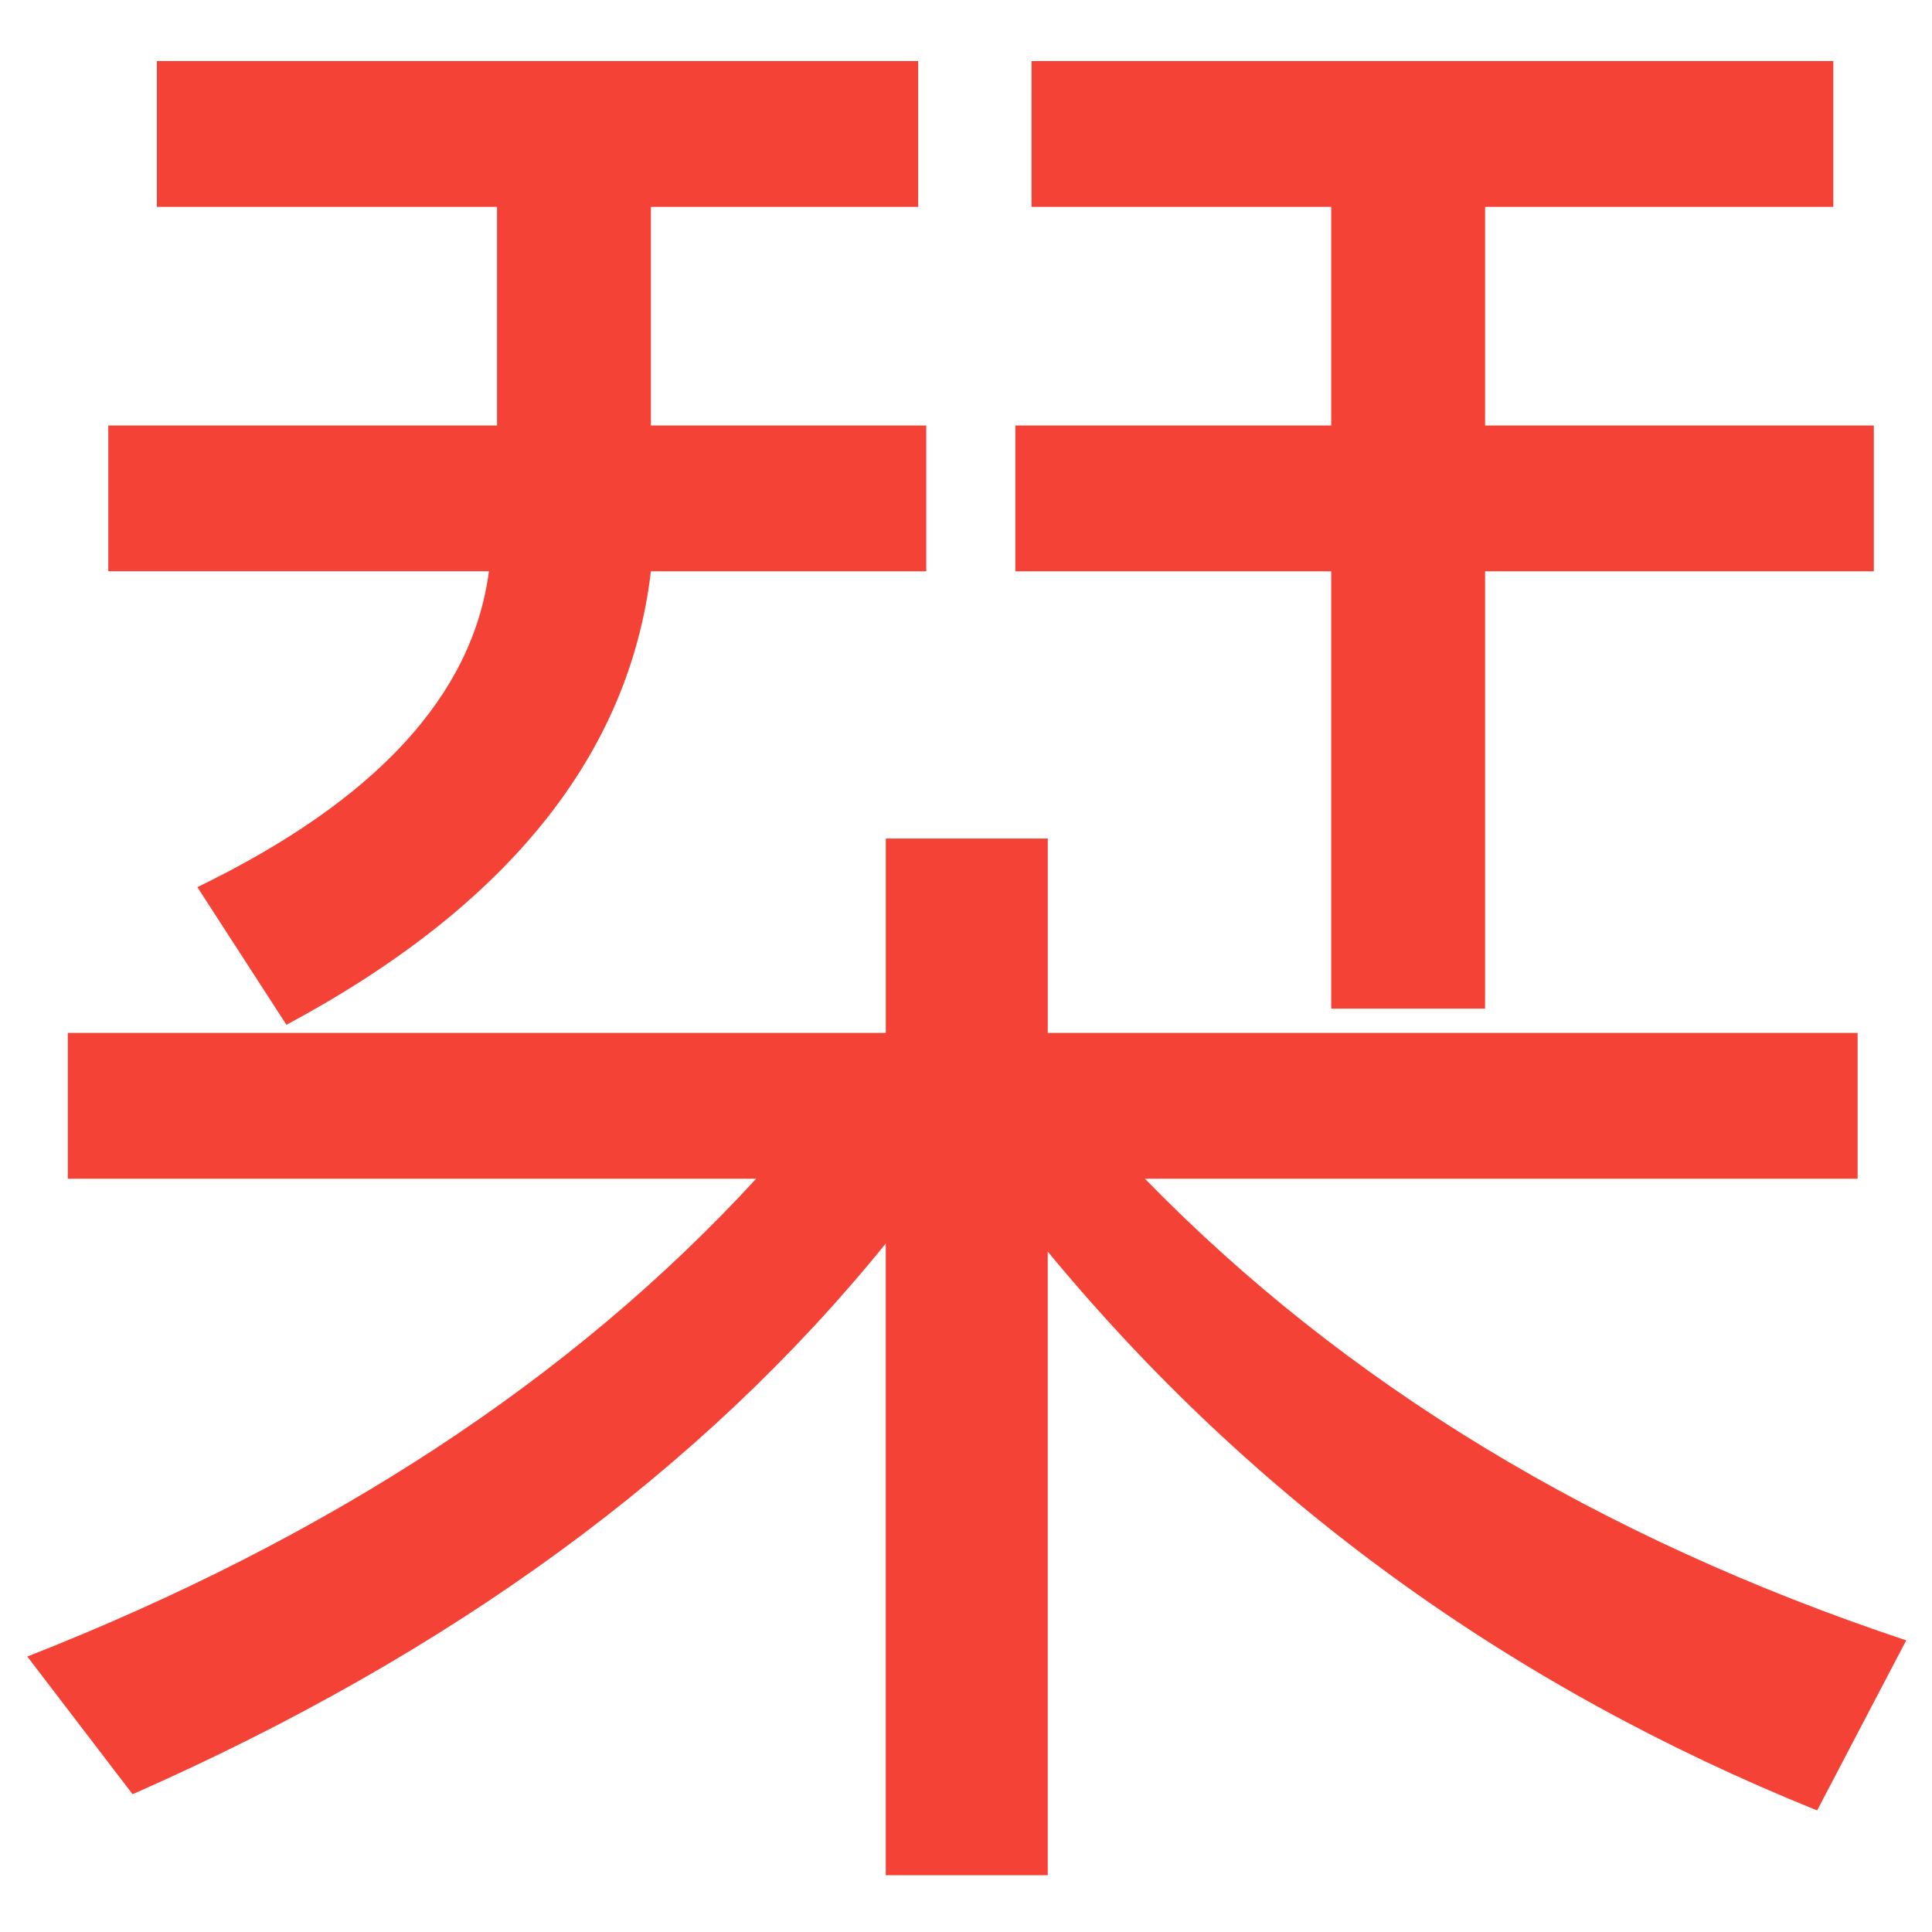 <?xml version="1.0" encoding="UTF-8" standalone="no"?>
<!-- Created with Inkscape (http://www.inkscape.org/) -->

<svg
   xmlns:dc="http://purl.org/dc/elements/1.1/"
   xmlns:cc="http://creativecommons.org/ns#"
   xmlns:rdf="http://www.w3.org/1999/02/22-rdf-syntax-ns#"
   xmlns:svg="http://www.w3.org/2000/svg"
   xmlns="http://www.w3.org/2000/svg"
   xmlns:sodipodi="http://sodipodi.sourceforge.net/DTD/sodipodi-0.dtd"
   xmlns:inkscape="http://www.inkscape.org/namespaces/inkscape"
   width="117.173mm"
   height="117.173mm"
   viewBox="0 0 117.173 117.173"
   version="1.1"
   id="svg5296"
   sodipodi:docname="page-icon.svg"
   inkscape:version="0.92.4 5da689c313, 2019-01-14">
  <defs
     id="defs5290" />
  <sodipodi:namedview
     id="base"
     pagecolor="#ffffff"
     bordercolor="#666666"
     borderopacity="1.0"
     inkscape:pageopacity="0.0"
     inkscape:pageshadow="2"
     inkscape:zoom="0.7"
     inkscape:cx="537.85613"
     inkscape:cy="84.33922"
     inkscape:document-units="mm"
     inkscape:current-layer="layer1"
     showgrid="false"
     fit-margin-top="0"
     fit-margin-left="0"
     fit-margin-right="0"
     fit-margin-bottom="0"
     inkscape:window-width="1920"
     inkscape:window-height="1023"
     inkscape:window-x="0"
     inkscape:window-y="0"
     inkscape:window-maximized="1" />
  <g
     inkscape:label="Layer 1"
     inkscape:groupmode="layer"
     id="layer1"
     transform="translate(-39.688,-207.42)">
    <g
       aria-label="栞 "
       style="font-style:normal;font-variant:normal;font-weight:normal;font-stretch:normal;font-size:81.491px;line-height:1.25;font-family:'Source Sans Pro';-inkscape-font-specification:'Source Sans Pro, Normal';font-variant-ligatures:normal;font-variant-caps:normal;font-variant-numeric:normal;font-feature-settings:normal;text-align:start;letter-spacing:0px;word-spacing:0px;writing-mode:lr-tb;text-anchor:start;fill:#f44336;fill-opacity:1;stroke:none;stroke-width:0.172"
       id="text819"
       transform="matrix(1.543,0,0,1.543,-50.369,-144.311)">
      <path
         d="m 61.03,268.553 h 32.151 v -7.64 h 6.367 v 7.64 H 131.38 v 5.73 h -28.013 q 11.778,12.096 29.923,18.145 l -3.502,6.685 q -18.145,-7.322 -30.241,-21.965 v 24.511 h -6.367 v -24.829 q -10.823,13.37 -29.604,21.646 l -4.138,-5.412 q 17.826,-7.003 28.649,-18.781 H 61.03 Z M 77.901,236.083 H 64.531 v -5.73 h 29.923 v 5.73 H 83.949 v 8.595 h 10.823 v 5.73 H 83.949 q -1.273,10.823 -14.325,17.826 l -3.502,-5.412 q 10.505,-5.093 11.46,-12.415 H 62.621 v -5.73 H 77.901 Z m 21.01,-5.73 h 31.514 v 5.73 h -13.688 v 8.595 h 15.28 v 5.73 h -15.28 v 17.19 h -6.048 V 250.408 H 98.274 v -5.73 h 12.415 v -8.595 H 98.91 Z"
         style="font-style:normal;font-variant:normal;font-weight:300;font-stretch:normal;font-size:81.492px;font-family:'Source Sans Pro';-inkscape-font-specification:'Source Sans Pro, Light';font-variant-ligatures:normal;font-variant-caps:normal;font-variant-numeric:normal;font-feature-settings:normal;text-align:start;writing-mode:lr-tb;text-anchor:start;fill:#f44336;fill-opacity:1;stroke-width:0.172"
         id="path5851"
         inkscape:connector-curvature="0" />
    </g>
  </g>
</svg>
